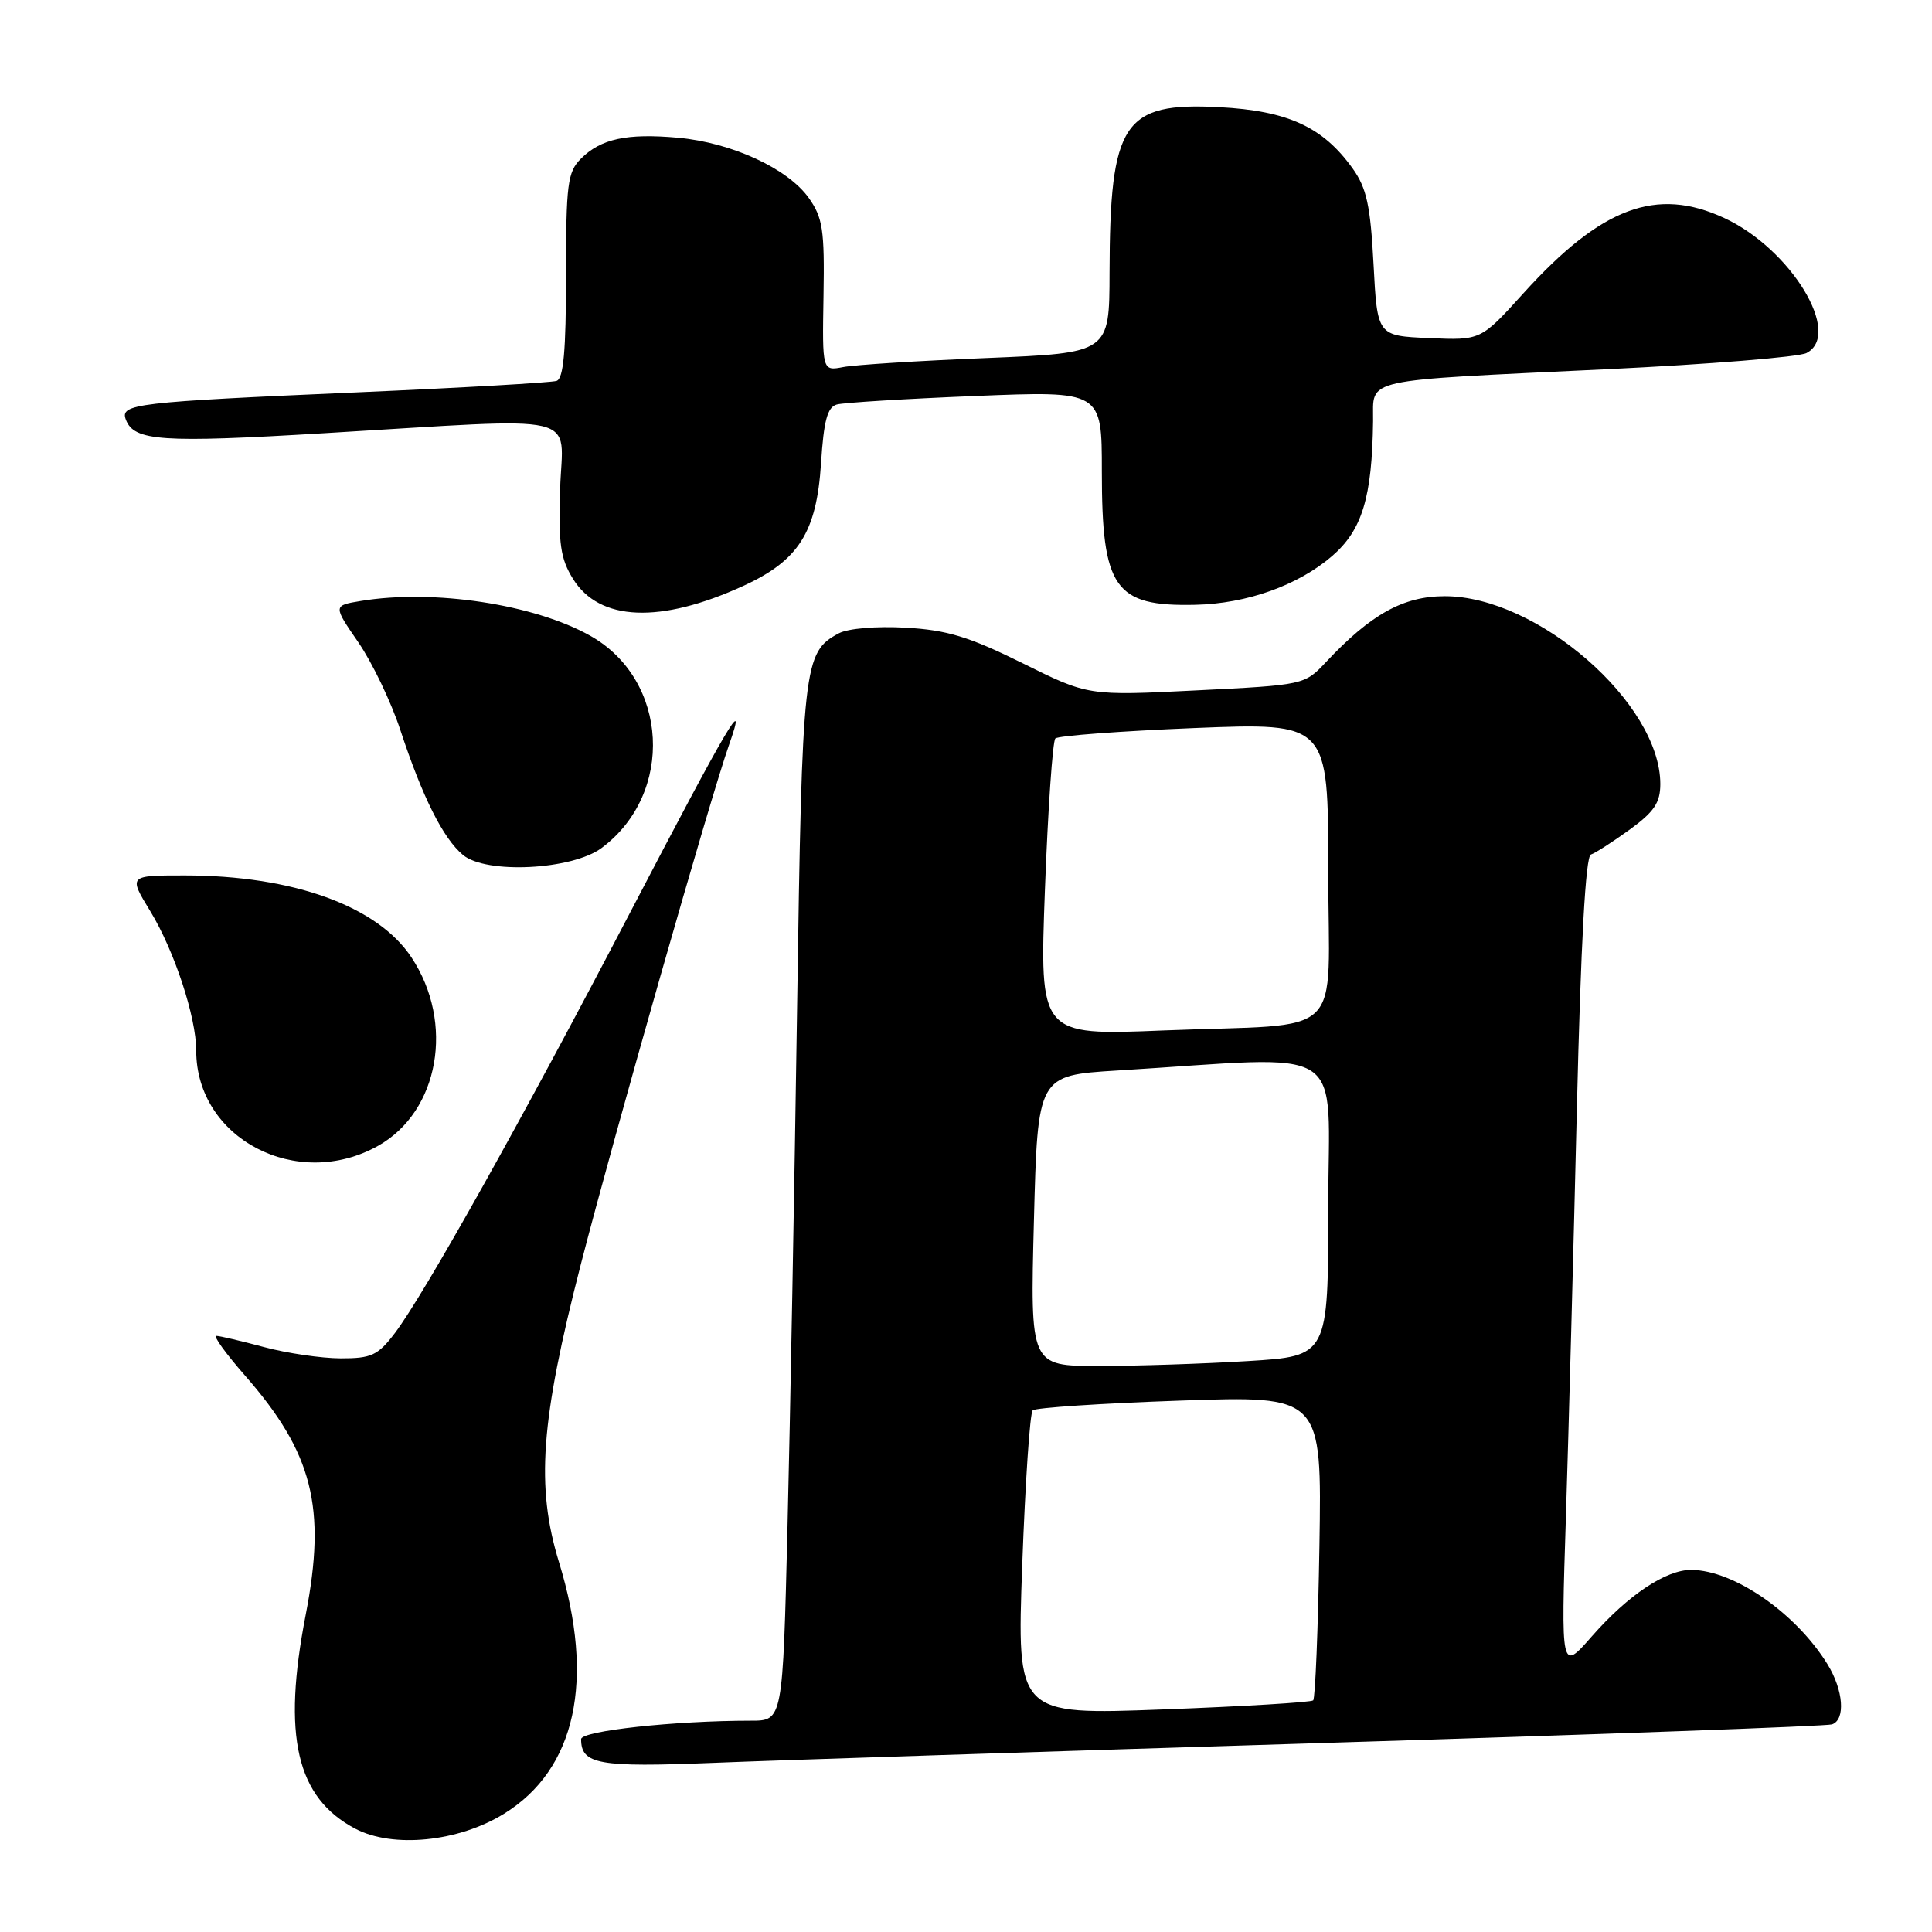 <?xml version="1.0" encoding="UTF-8" standalone="no"?>
<!DOCTYPE svg PUBLIC "-//W3C//DTD SVG 1.1//EN" "http://www.w3.org/Graphics/SVG/1.1/DTD/svg11.dtd" >
<svg xmlns="http://www.w3.org/2000/svg" xmlns:xlink="http://www.w3.org/1999/xlink" version="1.1" viewBox="0 0 256 256">
 <g >
 <path fill="currentColor"
d=" M 66.79 240.33 C 76.31 234.44 78.88 222.67 74.07 207.00 C 70.99 196.95 71.62 188.30 76.96 167.54 C 81.33 150.57 94.11 105.78 96.59 98.73 C 99.16 91.46 96.62 95.77 83.45 121.00 C 69.20 148.31 56.15 171.62 52.30 176.67 C 50.07 179.60 49.21 180.00 45.13 179.99 C 42.58 179.98 38.02 179.31 35.00 178.50 C 31.98 177.69 29.13 177.02 28.67 177.01 C 28.22 177.01 29.92 179.36 32.45 182.25 C 41.44 192.51 43.27 199.72 40.51 213.95 C 37.38 230.05 39.27 238.19 47.07 242.31 C 52.05 244.94 60.74 244.07 66.79 240.33 Z  M 175.50 230.95 C 211.80 229.83 242.06 228.73 242.75 228.49 C 244.57 227.87 244.27 223.95 242.14 220.50 C 237.97 213.75 229.78 208.07 224.12 208.02 C 220.76 207.99 215.73 211.35 210.93 216.82 C 206.83 221.50 206.83 221.50 207.49 201.00 C 207.85 189.72 208.50 165.44 208.94 147.04 C 209.47 124.90 210.10 113.47 210.80 113.23 C 211.39 113.04 213.70 111.55 215.94 109.93 C 219.18 107.58 220.00 106.36 220.00 103.89 C 220.00 93.19 203.73 79.00 191.45 79.00 C 185.94 79.00 181.65 81.38 175.68 87.75 C 172.86 90.75 172.78 90.77 158.53 91.48 C 144.20 92.20 144.20 92.20 135.48 87.87 C 128.39 84.36 125.49 83.48 120.01 83.17 C 116.12 82.95 112.36 83.27 111.14 83.92 C 106.46 86.43 106.29 87.94 105.62 133.50 C 105.27 157.15 104.70 188.09 104.35 202.25 C 103.72 228.00 103.72 228.00 99.51 228.00 C 89.38 228.00 77.00 229.35 77.00 230.45 C 77.00 233.79 79.31 234.20 94.50 233.59 C 102.75 233.25 139.20 232.07 175.50 230.95 Z  M 50.11 151.82 C 58.19 147.28 60.27 135.53 54.52 126.86 C 50.02 120.05 38.81 116.00 24.46 116.00 C 17.02 116.00 17.02 116.00 19.92 120.75 C 23.10 125.97 26.00 134.77 26.00 139.21 C 26.00 150.87 39.36 157.86 50.11 151.82 Z  M 79.72 112.36 C 89.41 105.14 88.60 90.08 78.21 84.24 C 70.78 80.06 57.44 78.04 47.82 79.63 C 44.13 80.24 44.13 80.24 47.48 85.11 C 49.32 87.79 51.83 93.02 53.05 96.74 C 55.98 105.63 58.71 111.09 61.35 113.29 C 64.43 115.85 75.81 115.27 79.72 112.36 Z  M 98.50 77.63 C 105.83 74.27 108.20 70.53 108.79 61.40 C 109.15 55.75 109.63 53.95 110.88 53.60 C 111.77 53.35 120.04 52.84 129.25 52.47 C 146.00 51.79 146.00 51.79 146.00 62.44 C 146.00 77.99 147.67 80.38 158.39 80.14 C 165.22 79.99 172.01 77.56 176.51 73.68 C 180.50 70.23 181.81 65.91 181.94 55.80 C 182.01 50.03 179.87 50.50 213.00 48.92 C 226.47 48.27 238.34 47.31 239.37 46.78 C 244.17 44.28 237.32 33.00 228.50 28.90 C 219.48 24.71 212.20 27.44 201.85 38.87 C 196.22 45.10 196.22 45.10 189.36 44.80 C 182.50 44.50 182.50 44.50 182.00 35.00 C 181.59 27.23 181.09 24.92 179.23 22.32 C 175.30 16.82 170.65 14.68 161.58 14.20 C 148.83 13.53 147.07 16.19 147.02 36.14 C 147.00 46.77 147.00 46.77 130.75 47.44 C 121.81 47.80 113.25 48.34 111.73 48.64 C 108.95 49.17 108.95 49.17 109.12 39.19 C 109.27 30.45 109.02 28.84 107.16 26.22 C 104.38 22.32 96.95 18.90 89.85 18.25 C 83.06 17.64 79.62 18.38 76.97 21.03 C 75.20 22.80 75.00 24.39 75.00 36.53 C 75.00 46.47 74.67 50.17 73.75 50.47 C 73.06 50.70 61.25 51.38 47.50 51.98 C 17.83 53.28 15.88 53.51 16.68 55.61 C 17.77 58.45 21.38 58.70 43.00 57.40 C 77.90 55.32 74.55 54.53 74.22 64.75 C 73.98 72.07 74.26 74.02 75.93 76.71 C 79.43 82.34 87.49 82.67 98.50 77.63 Z  M 135.45 207.37 C 135.85 196.44 136.47 187.22 136.84 186.88 C 137.20 186.53 145.97 185.95 156.33 185.59 C 175.15 184.93 175.15 184.93 174.83 204.88 C 174.65 215.86 174.28 225.05 174.00 225.31 C 173.72 225.57 164.78 226.11 154.11 226.51 C 134.73 227.24 134.73 227.24 135.45 207.37 Z  M 137.00 161.75 C 137.50 142.50 137.50 142.50 148.00 141.85 C 179.24 139.93 176.00 137.83 176.00 159.96 C 176.00 179.70 176.00 179.70 165.34 180.35 C 159.48 180.71 150.60 181.00 145.59 181.00 C 136.50 181.00 136.50 181.00 137.00 161.75 Z  M 138.46 117.85 C 138.86 107.21 139.48 98.21 139.84 97.85 C 140.20 97.49 148.49 96.87 158.25 96.47 C 176.00 95.76 176.00 95.76 176.00 115.30 C 176.00 138.24 178.78 135.55 154.12 136.54 C 137.74 137.21 137.74 137.21 138.46 117.85 Z "/>
</g>
</svg>
